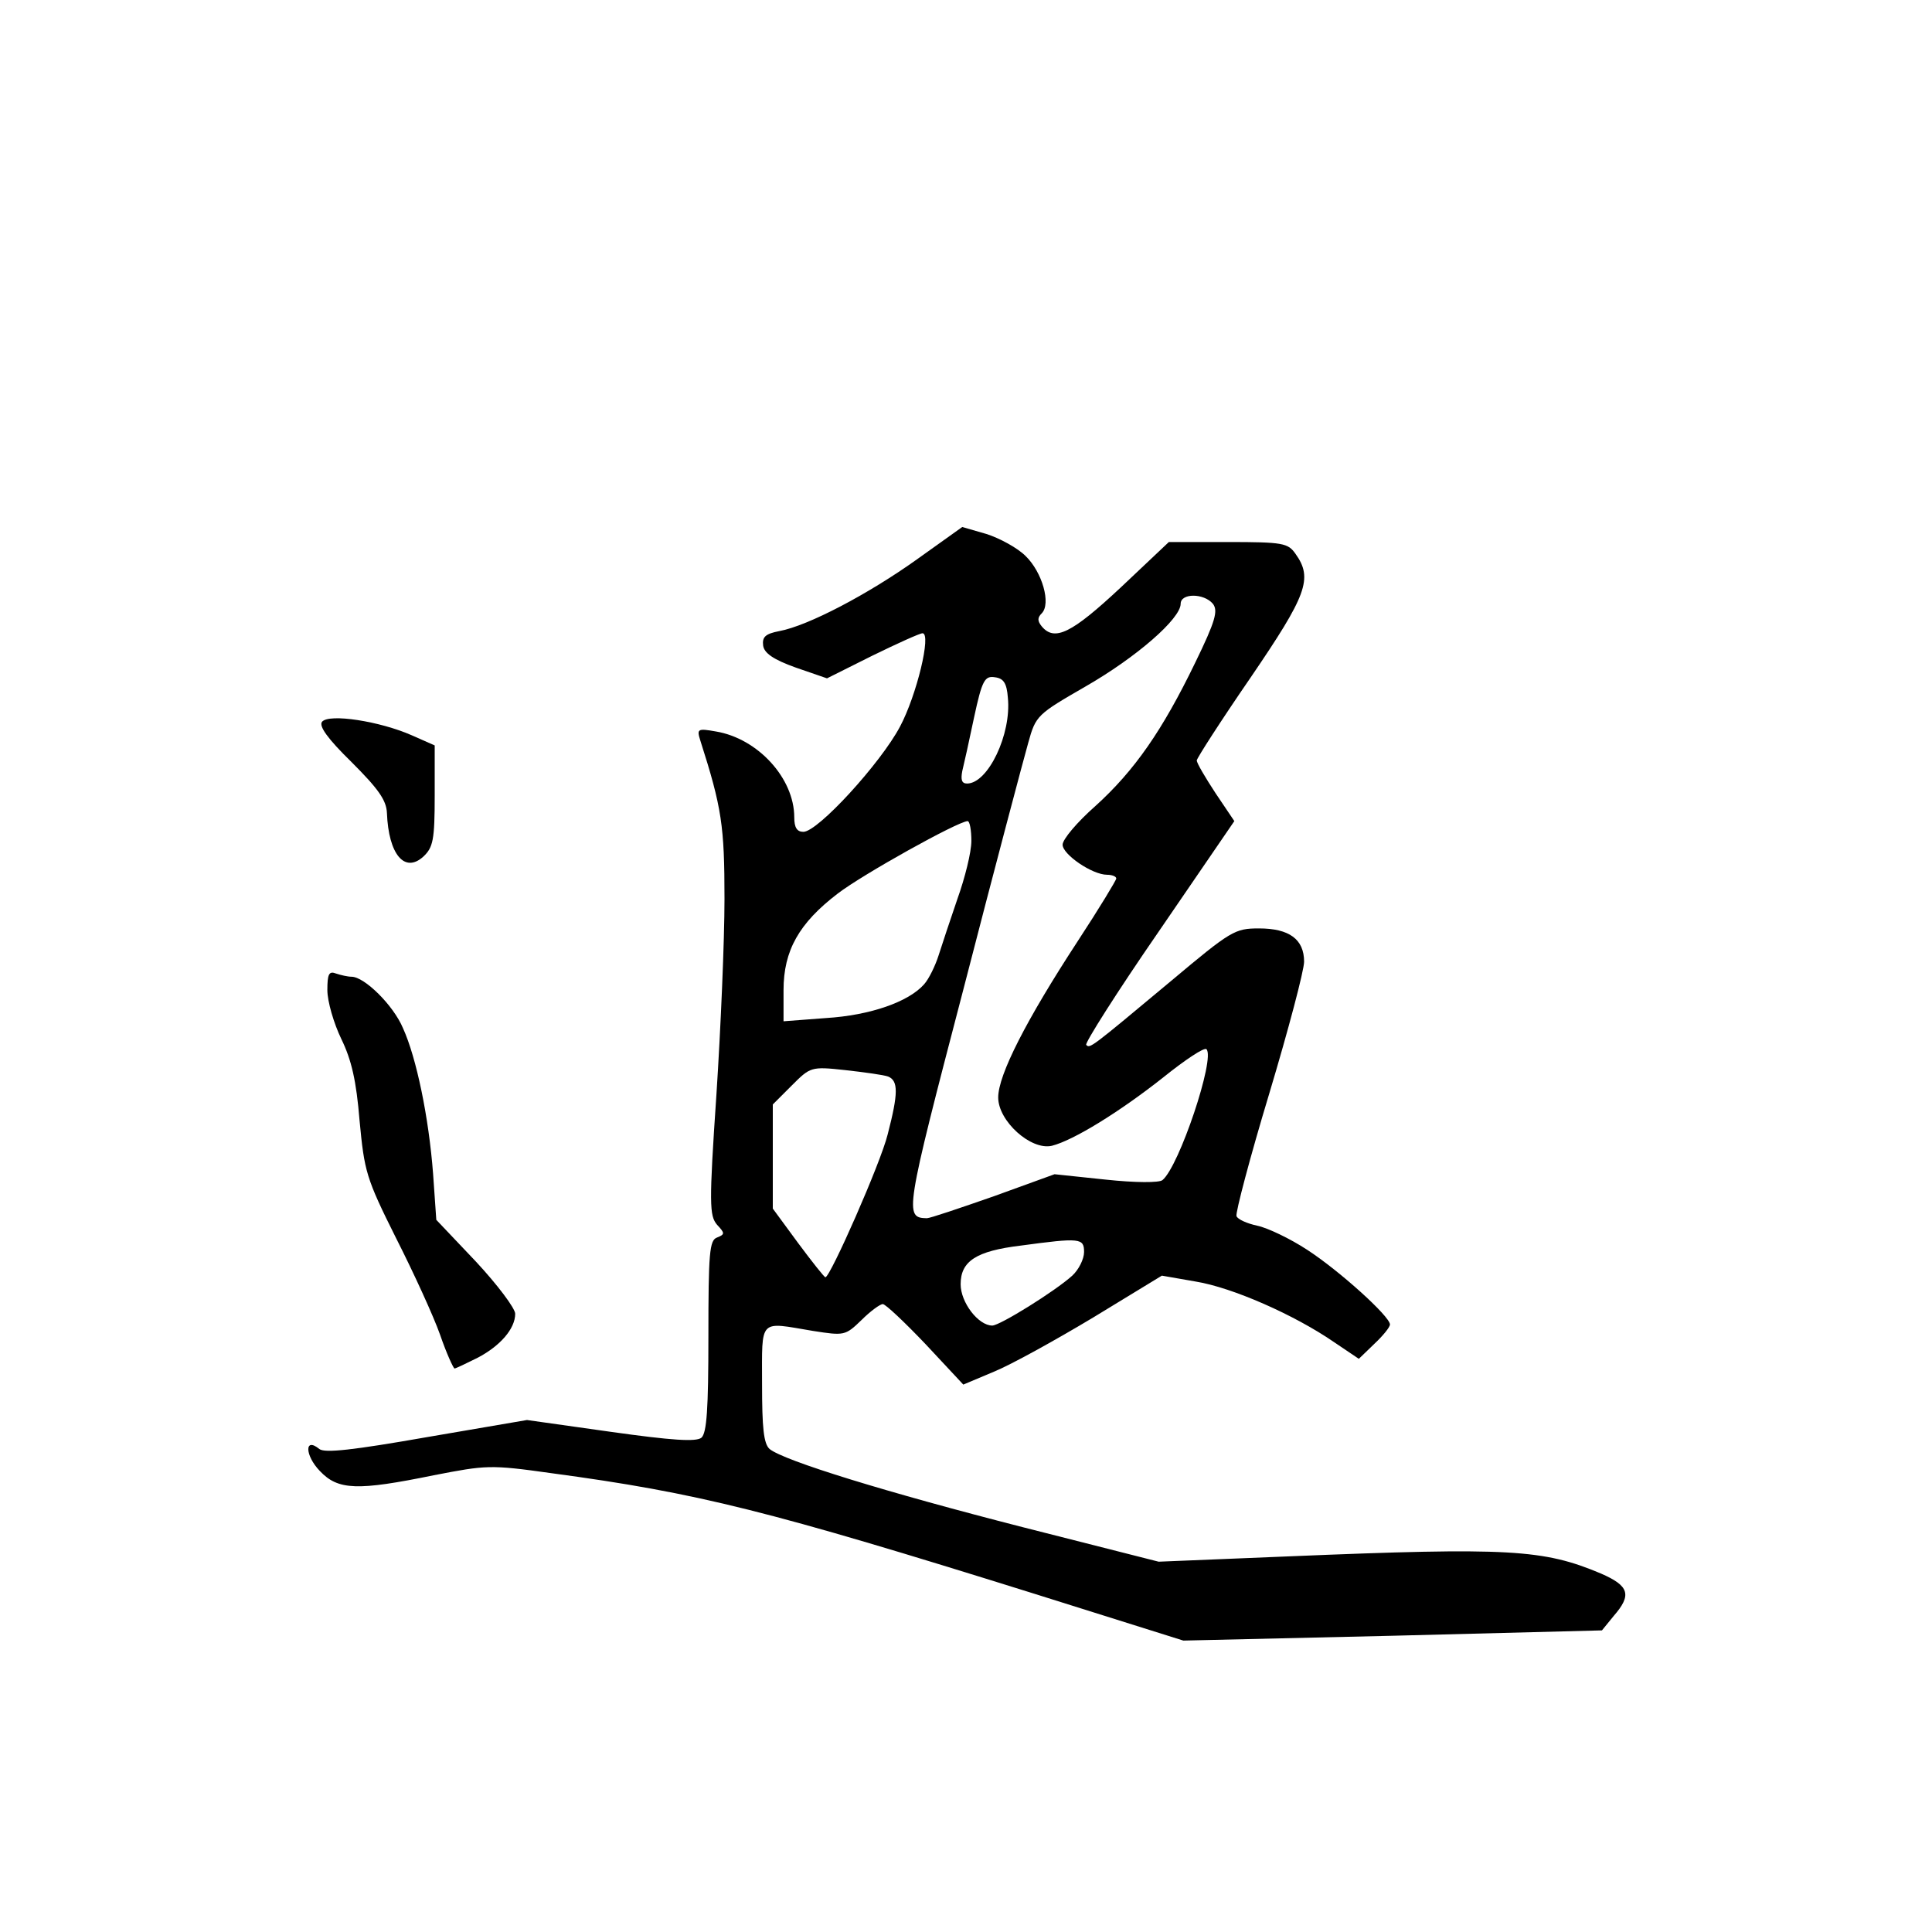 <?xml version="1.0" standalone="no"?>
<!DOCTYPE svg PUBLIC "-//W3C//DTD SVG 20010904//EN"
 "http://www.w3.org/TR/2001/REC-SVG-20010904/DTD/svg10.dtd">
<svg version="1.0" xmlns="http://www.w3.org/2000/svg"
 width="360pt" height="360pt" viewBox="0 0 360 360"
 preserveAspectRatio="xMidYMid meet">
<g transform="translate(0,360) scale(0.1,-0.1)"
fill="#000000" stroke="none">
<path d="M1709 2558 c-91 -65 -203 -124 -257 -134 -26 -5 -32 -11 -30 -27 2
-14 19 -26 61 -41 l58 -20 84 42 c47 23 89 42 94 42 17 0 -11 -116 -42 -174
-36 -68 -153 -196 -180 -196 -12 0 -17 8 -17 27 0 73 -68 147 -146 160 -34 6
-36 5 -29 -17 40 -125 45 -159 45 -295 0 -77 -7 -241 -15 -364 -14 -206 -13
-226 1 -243 15 -16 15 -18 0 -24 -14 -5 -16 -29 -16 -184 0 -136 -3 -180 -13
-189 -10 -8 -55 -5 -169 11 l-156 22 -187 -32 c-137 -24 -190 -30 -200 -22
-28 23 -27 -12 1 -41 34 -36 70 -37 212 -8 98 19 105 20 219 4 275 -37 405
-70 898 -224 l280 -88 390 9 390 10 22 27 c34 39 29 56 -24 79 -107 45 -170
49 -580 32 l-244 -10 -252 64 c-254 65 -446 124 -473 146 -11 10 -14 39 -14
121 0 124 -7 116 95 99 58 -9 60 -9 90 20 17 17 35 30 40 30 5 0 41 -34 80
-75 l70 -75 57 24 c32 13 115 59 185 101 l128 78 63 -11 c68 -11 184 -62 258
-113 l46 -31 29 28 c16 15 29 31 29 36 0 15 -94 100 -154 139 -32 21 -74 41
-93 45 -19 4 -37 12 -39 18 -2 6 25 109 61 228 36 120 65 230 65 246 0 42 -28
62 -84 62 -45 0 -52 -4 -164 -98 -151 -126 -151 -126 -158 -119 -3 3 57 98
135 211 l141 206 -35 52 c-19 29 -35 56 -35 61 0 4 45 74 100 154 105 154 117
185 84 231 -14 20 -23 22 -126 22 l-110 0 -90 -85 c-91 -85 -123 -101 -147
-72 -8 10 -8 16 0 24 18 18 1 77 -30 107 -15 15 -48 33 -73 41 l-45 13 -84
-60z m551 -83 c10 -13 5 -32 -33 -110 -61 -126 -113 -201 -186 -267 -34 -30
-61 -62 -61 -72 0 -18 55 -56 83 -56 9 0 17 -3 17 -7 0 -3 -32 -56 -72 -117
-96 -147 -148 -249 -148 -291 0 -44 61 -99 100 -90 40 10 126 63 207 127 41
33 77 57 81 53 17 -16 -51 -219 -82 -244 -6 -5 -50 -5 -106 1 l-95 10 -113
-41 c-63 -22 -119 -41 -125 -41 -42 1 -41 9 68 426 58 225 113 432 121 460 14
51 17 53 107 105 94 54 177 126 177 154 0 20 43 20 60 0z m-382 -175 c7 -68
-37 -160 -76 -160 -10 0 -12 7 -9 23 3 12 13 57 22 100 15 70 20 78 39 75 16
-2 22 -11 24 -38z m-68 -267 c0 -21 -12 -69 -26 -108 -13 -38 -29 -86 -35
-105 -6 -19 -18 -44 -27 -54 -29 -33 -101 -58 -183 -63 l-79 -6 0 58 c0 74 29
125 101 180 47 36 223 134 242 135 4 0 7 -17 7 -37z m-155 -439 c19 -8 19 -31
-1 -108 -13 -53 -107 -266 -116 -266 -2 0 -25 29 -51 64 l-47 64 0 97 0 97 35
35 c35 35 36 36 100 29 36 -4 72 -9 80 -12z m365 -327 c0 -13 -10 -33 -22 -44
-32 -29 -135 -93 -149 -93 -26 0 -59 43 -59 77 0 43 29 62 112 72 111 15 118
14 118 -12z"/>
<path d="M600 2255 c-6 -8 10 -31 55 -75 50 -50 65 -71 66 -95 3 -77 33 -113
68 -81 18 17 21 31 21 113 l0 94 -43 19 c-59 26 -154 41 -167 25z"/>
<path d="M610 1755 c0 -21 12 -62 26 -91 19 -39 28 -78 34 -152 9 -95 12 -107
68 -219 33 -65 70 -146 82 -180 12 -35 25 -63 27 -63 2 0 21 9 43 20 42 22 70
54 70 82 0 10 -33 54 -73 97 l-74 78 -6 86 c-8 105 -31 216 -56 271 -18 43
-72 96 -96 96 -7 0 -20 3 -29 6 -13 5 -16 -1 -16 -31z"/>
</g>
</svg>

